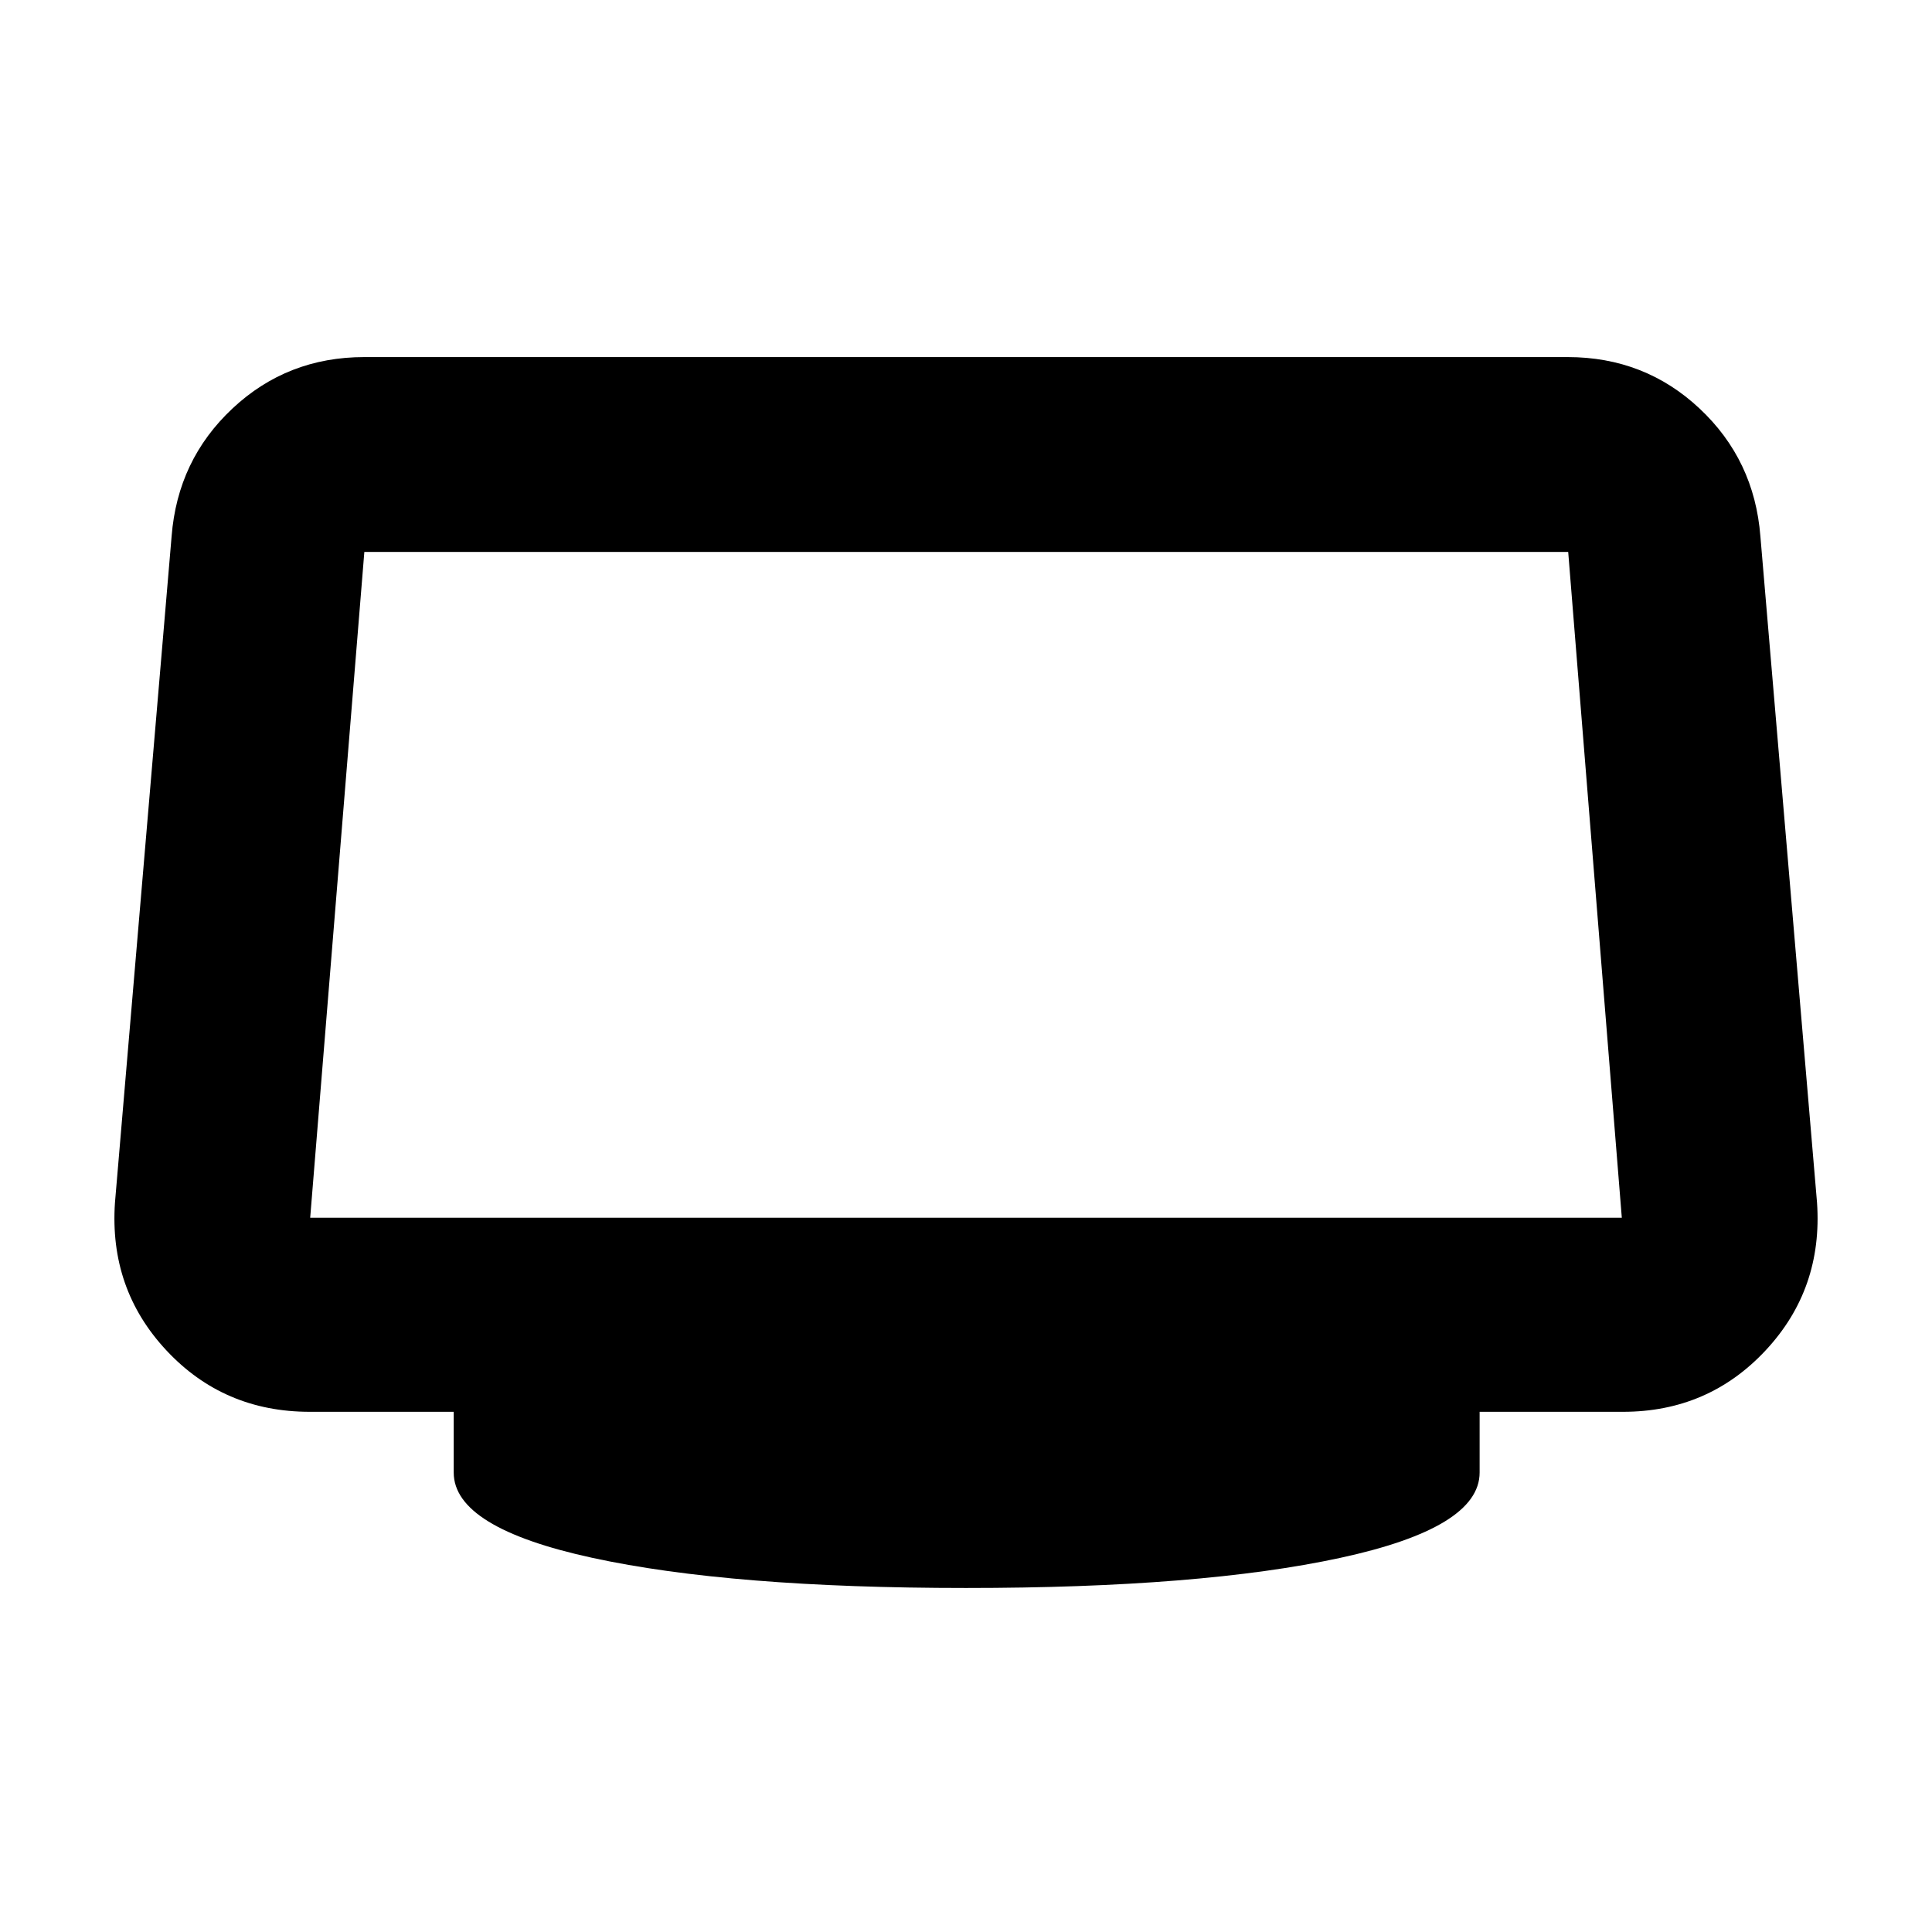 <svg xmlns="http://www.w3.org/2000/svg" height="40" viewBox="0 -960 960 960" width="40"><path d="M480-170.94q-116.77 0-185.66-14.97t-68.89-42.38v-30.19h-71.51q-42.77 0-71.27-30.53-28.5-30.53-25.54-73.47l28.14-331.03q2.96-37.94 30.23-63.5 27.27-25.56 65.54-25.56h597.92q38.27 0 65.54 25.56 27.27 25.56 30.23 63.5l28.14 331.03q2.96 42.94-25.53 73.47-28.49 30.53-70.9 30.53h-71.22v30.19q0 27.41-69.23 42.38-69.22 14.97-185.99 14.97ZM154.13-354.91h651.74l-26.64-330.84H181.04l-26.91 330.84ZM480-520Z"/></svg>